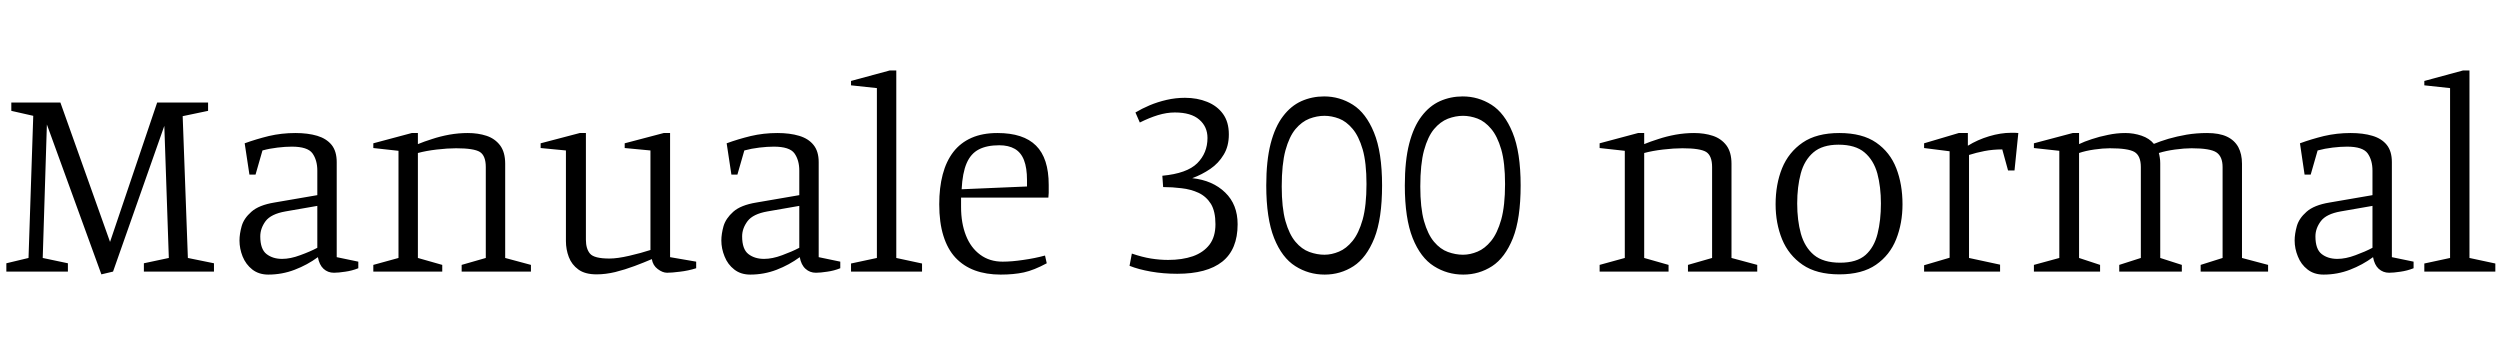 <svg xmlns="http://www.w3.org/2000/svg" xmlns:xlink="http://www.w3.org/1999/xlink" width="216.504" height="29.184"><path fill="black" d="M9.79 23.52L8.78 23.76L4.06 10.78L3.70 22.34L5.88 22.80L5.88 23.52L0.55 23.52L0.55 22.80L2.47 22.34L2.88 10.03L0.98 9.60L0.98 8.88L5.23 8.88L9.53 20.95L13.61 8.88L18.02 8.88L18.02 9.60L15.82 10.06L16.27 22.34L18.53 22.80L18.53 23.52L12.46 23.52L12.46 22.80L14.62 22.34L14.23 10.90L9.79 23.52ZM23.23 23.78L23.23 23.78Q22.42 23.78 21.85 23.34Q21.29 22.90 21.01 22.21Q20.74 21.53 20.74 20.83L20.74 20.83Q20.74 20.26 20.93 19.58Q21.12 18.91 21.77 18.34Q22.42 17.76 23.76 17.54L23.76 17.54L27.48 16.90L27.48 14.78Q27.48 13.87 27.06 13.28Q26.64 12.70 25.27 12.70L25.27 12.70Q24.72 12.70 24.04 12.78Q23.35 12.86 22.73 13.03L22.73 13.03L22.13 15.12L21.60 15.12L21.19 12.41Q22.18 12.05 23.28 11.78Q24.38 11.52 25.58 11.52L25.58 11.52Q26.66 11.52 27.47 11.76Q28.27 12 28.72 12.55Q29.16 13.10 29.16 14.04L29.16 14.04L29.16 22.27L31.03 22.66L31.03 23.23Q30.48 23.45 29.89 23.53Q29.30 23.62 28.92 23.62L28.92 23.62Q28.39 23.62 28.02 23.28Q27.65 22.94 27.53 22.27L27.53 22.27Q26.62 22.94 25.52 23.36Q24.43 23.78 23.23 23.78ZM24.43 22.42L24.43 22.42Q25.15 22.42 26.00 22.10Q26.86 21.79 27.48 21.46L27.48 21.46L27.48 17.83L24.72 18.31Q23.47 18.53 23.00 19.15Q22.54 19.78 22.54 20.47L22.54 20.47Q22.54 21.58 23.08 22.00Q23.62 22.42 24.43 22.42ZM38.30 23.52L32.33 23.52L32.33 22.94L34.51 22.34L34.51 13.06L32.33 12.82L32.33 12.41L35.66 11.52L36.19 11.52L36.19 12.48Q36.72 12.26 37.42 12.04Q38.11 11.81 38.92 11.66Q39.72 11.52 40.51 11.52L40.51 11.52Q41.40 11.52 42.13 11.76Q42.86 12 43.31 12.59Q43.75 13.18 43.75 14.18L43.75 14.18L43.75 22.34L45.98 22.94L45.98 23.52L39.98 23.52L39.98 22.94L42.07 22.34L42.07 14.47Q42.07 13.49 41.56 13.16Q41.04 12.84 39.50 12.84L39.50 12.84Q38.76 12.84 37.82 12.95Q36.89 13.06 36.19 13.25L36.19 13.25L36.19 22.34L38.30 22.94L38.30 23.52ZM51.67 23.76L51.67 23.76Q50.66 23.76 50.09 23.34Q49.51 22.92 49.26 22.26Q49.01 21.60 49.01 20.88L49.01 20.88L49.01 13.03L46.82 12.82L46.82 12.41L50.21 11.52L50.74 11.52L50.74 20.76Q50.74 21.55 51.10 21.97Q51.46 22.39 52.78 22.39L52.78 22.39Q53.47 22.39 54.50 22.15Q55.54 21.91 56.33 21.65L56.33 21.65L56.33 13.03L54.10 12.82L54.10 12.41L57.48 11.52L58.03 11.52L58.03 22.27L60.29 22.66L60.29 23.23Q59.59 23.45 58.88 23.53Q58.18 23.62 57.77 23.62L57.77 23.62Q57.38 23.62 56.96 23.30Q56.54 22.99 56.45 22.44L56.45 22.44Q55.78 22.73 54.95 23.04Q54.12 23.35 53.28 23.56Q52.44 23.76 51.67 23.76ZM64.97 23.78L64.97 23.78Q64.15 23.78 63.59 23.34Q63.02 22.90 62.75 22.21Q62.47 21.53 62.47 20.83L62.47 20.83Q62.47 20.26 62.66 19.58Q62.86 18.91 63.50 18.34Q64.15 17.76 65.50 17.54L65.50 17.54L69.22 16.90L69.22 14.78Q69.22 13.87 68.80 13.28Q68.38 12.70 67.01 12.70L67.01 12.70Q66.46 12.70 65.77 12.78Q65.09 12.86 64.46 13.03L64.46 13.03L63.86 15.12L63.34 15.12L62.93 12.41Q63.91 12.05 65.02 11.78Q66.12 11.52 67.32 11.52L67.32 11.52Q68.40 11.52 69.20 11.76Q70.01 12 70.45 12.55Q70.90 13.10 70.90 14.04L70.90 14.04L70.90 22.27L72.77 22.66L72.77 23.23Q72.22 23.45 71.63 23.53Q71.04 23.62 70.66 23.62L70.66 23.62Q70.13 23.62 69.76 23.28Q69.38 22.94 69.26 22.27L69.26 22.27Q68.35 22.94 67.26 23.36Q66.17 23.78 64.97 23.78ZM66.17 22.42L66.17 22.42Q66.89 22.42 67.74 22.10Q68.59 21.79 69.22 21.46L69.22 21.46L69.22 17.83L66.46 18.31Q65.21 18.53 64.74 19.15Q64.27 19.78 64.27 20.47L64.27 20.47Q64.27 21.58 64.81 22.00Q65.35 22.42 66.17 22.42ZM79.85 23.52L73.70 23.52L73.70 22.82L75.94 22.34L75.94 7.63L73.70 7.39L73.70 7.01L77.06 6.10L77.62 6.10L77.62 22.34L79.85 22.82L79.85 23.52ZM86.66 23.78L86.66 23.78Q85.42 23.78 84.43 23.42Q83.45 23.06 82.75 22.32Q82.06 21.58 81.70 20.42Q81.34 19.27 81.34 17.69L81.34 17.69Q81.34 16.25 81.64 15.11Q81.94 13.97 82.56 13.16Q83.18 12.36 84.13 11.94Q85.08 11.52 86.38 11.52L86.38 11.52Q88.63 11.52 89.72 12.61Q90.82 13.70 90.82 16.01L90.82 16.01Q90.82 16.20 90.82 16.37Q90.82 16.54 90.82 16.70Q90.82 16.87 90.79 17.11L90.79 17.11L83.23 17.11L83.23 17.93Q83.23 19.32 83.65 20.39Q84.07 21.46 84.89 22.06Q85.70 22.66 86.83 22.66L86.83 22.66Q87.62 22.66 88.62 22.51Q89.62 22.37 90.50 22.13L90.50 22.13L90.65 22.80Q89.54 23.40 88.67 23.59Q87.79 23.78 86.66 23.78ZM83.28 16.39L83.28 16.39L88.94 16.15L88.94 15.60Q88.94 14.54 88.68 13.87Q88.42 13.20 87.88 12.89Q87.34 12.58 86.54 12.58L86.54 12.58Q85.46 12.58 84.77 12.94Q84.07 13.30 83.71 14.14Q83.35 14.98 83.28 16.39ZM101.95 23.71L101.95 23.71Q100.75 23.71 99.67 23.52Q98.59 23.33 97.82 23.02L97.82 23.02L98.02 21.96Q98.93 22.27 99.68 22.39Q100.44 22.51 101.16 22.51L101.16 22.51Q102.38 22.51 103.31 22.19Q104.23 21.86 104.75 21.18Q105.26 20.50 105.26 19.42L105.26 19.42Q105.26 18.31 104.87 17.66Q104.47 17.02 103.80 16.70Q103.13 16.39 102.32 16.30Q101.52 16.20 100.73 16.20L100.73 16.20L100.66 15.22Q102.79 15.02 103.68 14.14Q104.57 13.25 104.57 11.95L104.57 11.95Q104.57 10.97 103.86 10.36Q103.15 9.74 101.74 9.74L101.74 9.74Q101.04 9.74 100.28 9.97Q99.53 10.20 98.71 10.61L98.71 10.61L98.33 9.74Q98.88 9.41 99.56 9.12Q100.25 8.83 101.03 8.65Q101.81 8.47 102.62 8.47L102.62 8.47Q103.68 8.47 104.54 8.82Q105.41 9.17 105.91 9.86Q106.42 10.56 106.42 11.64L106.42 11.64Q106.42 12.67 105.97 13.40Q105.53 14.14 104.81 14.63Q104.09 15.12 103.25 15.43L103.25 15.43Q105.02 15.62 106.10 16.67Q107.18 17.71 107.18 19.42L107.18 19.42Q107.18 21.60 105.85 22.66Q104.52 23.71 101.95 23.71ZM114.72 23.78L114.72 23.78Q113.33 23.78 112.18 23.05Q111.02 22.32 110.34 20.62Q109.66 18.91 109.66 16.06L109.66 16.06Q109.66 13.92 110.04 12.44Q110.42 10.97 111.11 10.07Q111.79 9.17 112.70 8.76Q113.62 8.35 114.67 8.35L114.67 8.35Q116.02 8.35 117.16 9.07Q118.30 9.79 118.99 11.48Q119.69 13.18 119.69 16.06L119.69 16.06Q119.69 18.94 119.02 20.63Q118.34 22.32 117.22 23.05Q116.09 23.78 114.72 23.78ZM114.70 22.06L114.70 22.06Q115.32 22.06 115.96 21.79Q116.59 21.53 117.13 20.87Q117.67 20.21 118.01 19.01Q118.34 17.81 118.34 15.94L118.34 15.94Q118.34 14.09 118.01 12.94Q117.67 11.78 117.13 11.15Q116.59 10.51 115.96 10.27Q115.32 10.03 114.70 10.03L114.70 10.03Q114.05 10.03 113.39 10.28Q112.73 10.54 112.19 11.18Q111.65 11.83 111.32 13.03Q111 14.23 111 16.15L111 16.15Q111 17.98 111.32 19.14Q111.65 20.30 112.19 20.94Q112.73 21.58 113.39 21.82Q114.05 22.06 114.70 22.06ZM126.72 23.78L126.72 23.78Q125.33 23.78 124.18 23.05Q123.02 22.32 122.34 20.62Q121.66 18.91 121.66 16.06L121.66 16.06Q121.66 13.92 122.04 12.44Q122.42 10.97 123.11 10.07Q123.79 9.17 124.70 8.76Q125.62 8.35 126.67 8.35L126.67 8.35Q128.02 8.35 129.16 9.07Q130.30 9.79 130.99 11.48Q131.69 13.18 131.69 16.06L131.69 16.06Q131.69 18.94 131.02 20.63Q130.34 22.32 129.22 23.05Q128.09 23.78 126.72 23.78ZM126.70 22.06L126.70 22.06Q127.32 22.06 127.96 21.79Q128.59 21.53 129.13 20.87Q129.67 20.21 130.01 19.01Q130.34 17.81 130.34 15.94L130.34 15.94Q130.34 14.09 130.01 12.94Q129.67 11.78 129.13 11.15Q128.59 10.51 127.96 10.27Q127.32 10.03 126.70 10.03L126.70 10.03Q126.05 10.03 125.39 10.28Q124.73 10.54 124.19 11.18Q123.65 11.83 123.32 13.03Q123 14.23 123 16.15L123 16.15Q123 17.98 123.32 19.14Q123.65 20.30 124.19 20.94Q124.73 21.58 125.39 21.82Q126.05 22.06 126.70 22.06ZM144.50 23.52L138.53 23.52L138.53 22.94L140.71 22.34L140.71 13.06L138.53 12.82L138.53 12.41L141.86 11.52L142.39 11.52L142.39 12.48Q142.92 12.26 143.62 12.04Q144.31 11.81 145.12 11.66Q145.92 11.52 146.71 11.52L146.71 11.52Q147.60 11.52 148.33 11.76Q149.06 12 149.51 12.59Q149.95 13.18 149.95 14.18L149.95 14.18L149.95 22.34L152.18 22.94L152.18 23.52L146.18 23.52L146.18 22.94L148.27 22.34L148.27 14.47Q148.27 13.49 147.76 13.16Q147.24 12.84 145.70 12.84L145.70 12.84Q144.96 12.84 144.02 12.95Q143.09 13.06 142.39 13.25L142.39 13.25L142.39 22.34L144.50 22.94L144.50 23.52ZM159.29 23.76L159.29 23.76Q157.32 23.76 156.11 22.93Q154.90 22.10 154.33 20.72Q153.77 19.34 153.77 17.69L153.77 17.69Q153.77 15.96 154.33 14.57Q154.90 13.18 156.11 12.35Q157.32 11.52 159.29 11.52L159.29 11.52Q161.28 11.52 162.48 12.35Q163.68 13.18 164.22 14.57Q164.76 15.96 164.76 17.69L164.76 17.69Q164.76 19.34 164.21 20.72Q163.66 22.10 162.46 22.93Q161.26 23.76 159.29 23.76ZM159.36 22.75L159.36 22.75Q160.80 22.75 161.56 22.08Q162.31 21.41 162.60 20.24Q162.89 19.08 162.89 17.62L162.89 17.62Q162.89 16.18 162.58 15.02Q162.26 13.87 161.47 13.20Q160.68 12.53 159.22 12.53L159.22 12.53Q157.82 12.53 157.04 13.20Q156.26 13.87 155.95 15.02Q155.64 16.18 155.64 17.62L155.64 17.62Q155.64 19.08 155.96 20.24Q156.29 21.41 157.09 22.08Q157.90 22.75 159.36 22.75ZM173.21 23.52L166.63 23.52L166.63 22.97L168.84 22.32L168.84 13.10L166.63 12.82L166.63 12.41L169.63 11.52L170.42 11.52L170.42 12.62Q171.26 12.10 172.26 11.80Q173.26 11.50 174.17 11.50L174.17 11.50Q174.36 11.50 174.49 11.50Q174.62 11.50 174.79 11.52L174.79 11.52L174.46 14.76L173.90 14.76L173.40 12.94Q172.58 12.94 171.86 13.08Q171.14 13.22 170.52 13.42L170.52 13.42L170.52 22.34L173.21 22.92L173.21 23.52ZM181.87 23.52L176.14 23.52L176.14 22.94L178.34 22.34L178.34 13.06L176.14 12.82L176.14 12.41L179.50 11.52L180.05 11.52L180.05 12.48Q180.50 12.26 181.15 12.05Q181.80 11.83 182.56 11.68Q183.31 11.52 184.06 11.52L184.06 11.52Q184.78 11.52 185.46 11.75Q186.14 11.98 186.53 12.46L186.53 12.46Q187.06 12.24 187.79 12.02Q188.52 11.81 189.37 11.66Q190.22 11.52 191.14 11.52L191.14 11.52Q192.19 11.52 192.85 11.83Q193.51 12.14 193.84 12.74Q194.16 13.34 194.16 14.18L194.16 14.18L194.16 22.34L196.42 22.94L196.42 23.52L190.58 23.52L190.58 22.94L192.48 22.34L192.48 14.47Q192.48 13.56 191.95 13.20Q191.42 12.84 189.79 12.84L189.79 12.84Q189.17 12.84 188.36 12.95Q187.56 13.06 186.96 13.25L186.96 13.25Q187.01 13.42 187.04 13.64Q187.08 13.87 187.08 14.14L187.08 14.14L187.08 22.34L188.95 22.94L188.95 23.52L183.53 23.52L183.53 22.94L185.40 22.34L185.40 14.47Q185.40 13.49 184.85 13.16Q184.30 12.84 182.71 12.84L182.71 12.84Q182.11 12.84 181.36 12.95Q180.60 13.06 180.05 13.25L180.05 13.25L180.05 22.34L181.87 22.94L181.87 23.52ZM201.22 23.78L201.22 23.78Q200.40 23.78 199.84 23.34Q199.27 22.90 199.00 22.21Q198.72 21.53 198.72 20.83L198.72 20.83Q198.72 20.26 198.91 19.58Q199.10 18.91 199.75 18.34Q200.40 17.76 201.74 17.54L201.74 17.54L205.46 16.90L205.46 14.78Q205.46 13.87 205.04 13.28Q204.62 12.70 203.26 12.70L203.26 12.70Q202.70 12.70 202.02 12.78Q201.34 12.86 200.71 13.03L200.71 13.03L200.11 15.12L199.58 15.12L199.18 12.41Q200.16 12.05 201.26 11.78Q202.37 11.52 203.57 11.52L203.57 11.52Q204.65 11.52 205.45 11.76Q206.26 12 206.70 12.55Q207.14 13.10 207.14 14.04L207.14 14.04L207.14 22.27L209.02 22.66L209.02 23.23Q208.46 23.45 207.88 23.53Q207.29 23.62 206.90 23.62L206.90 23.62Q206.38 23.62 206.00 23.28Q205.63 22.94 205.51 22.27L205.51 22.27Q204.60 22.94 203.51 23.36Q202.42 23.78 201.22 23.78ZM202.42 22.42L202.42 22.42Q203.14 22.42 203.99 22.10Q204.84 21.79 205.46 21.46L205.46 21.46L205.46 17.83L202.70 18.31Q201.46 18.53 200.99 19.15Q200.52 19.78 200.52 20.47L200.52 20.47Q200.52 21.58 201.06 22.00Q201.60 22.42 202.42 22.42ZM216.10 23.52L209.95 23.52L209.95 22.82L212.18 22.34L212.18 7.63L209.95 7.39L209.95 7.01L213.31 6.10L213.86 6.10L213.86 22.34L216.10 22.82L216.10 23.52Z"/></svg>